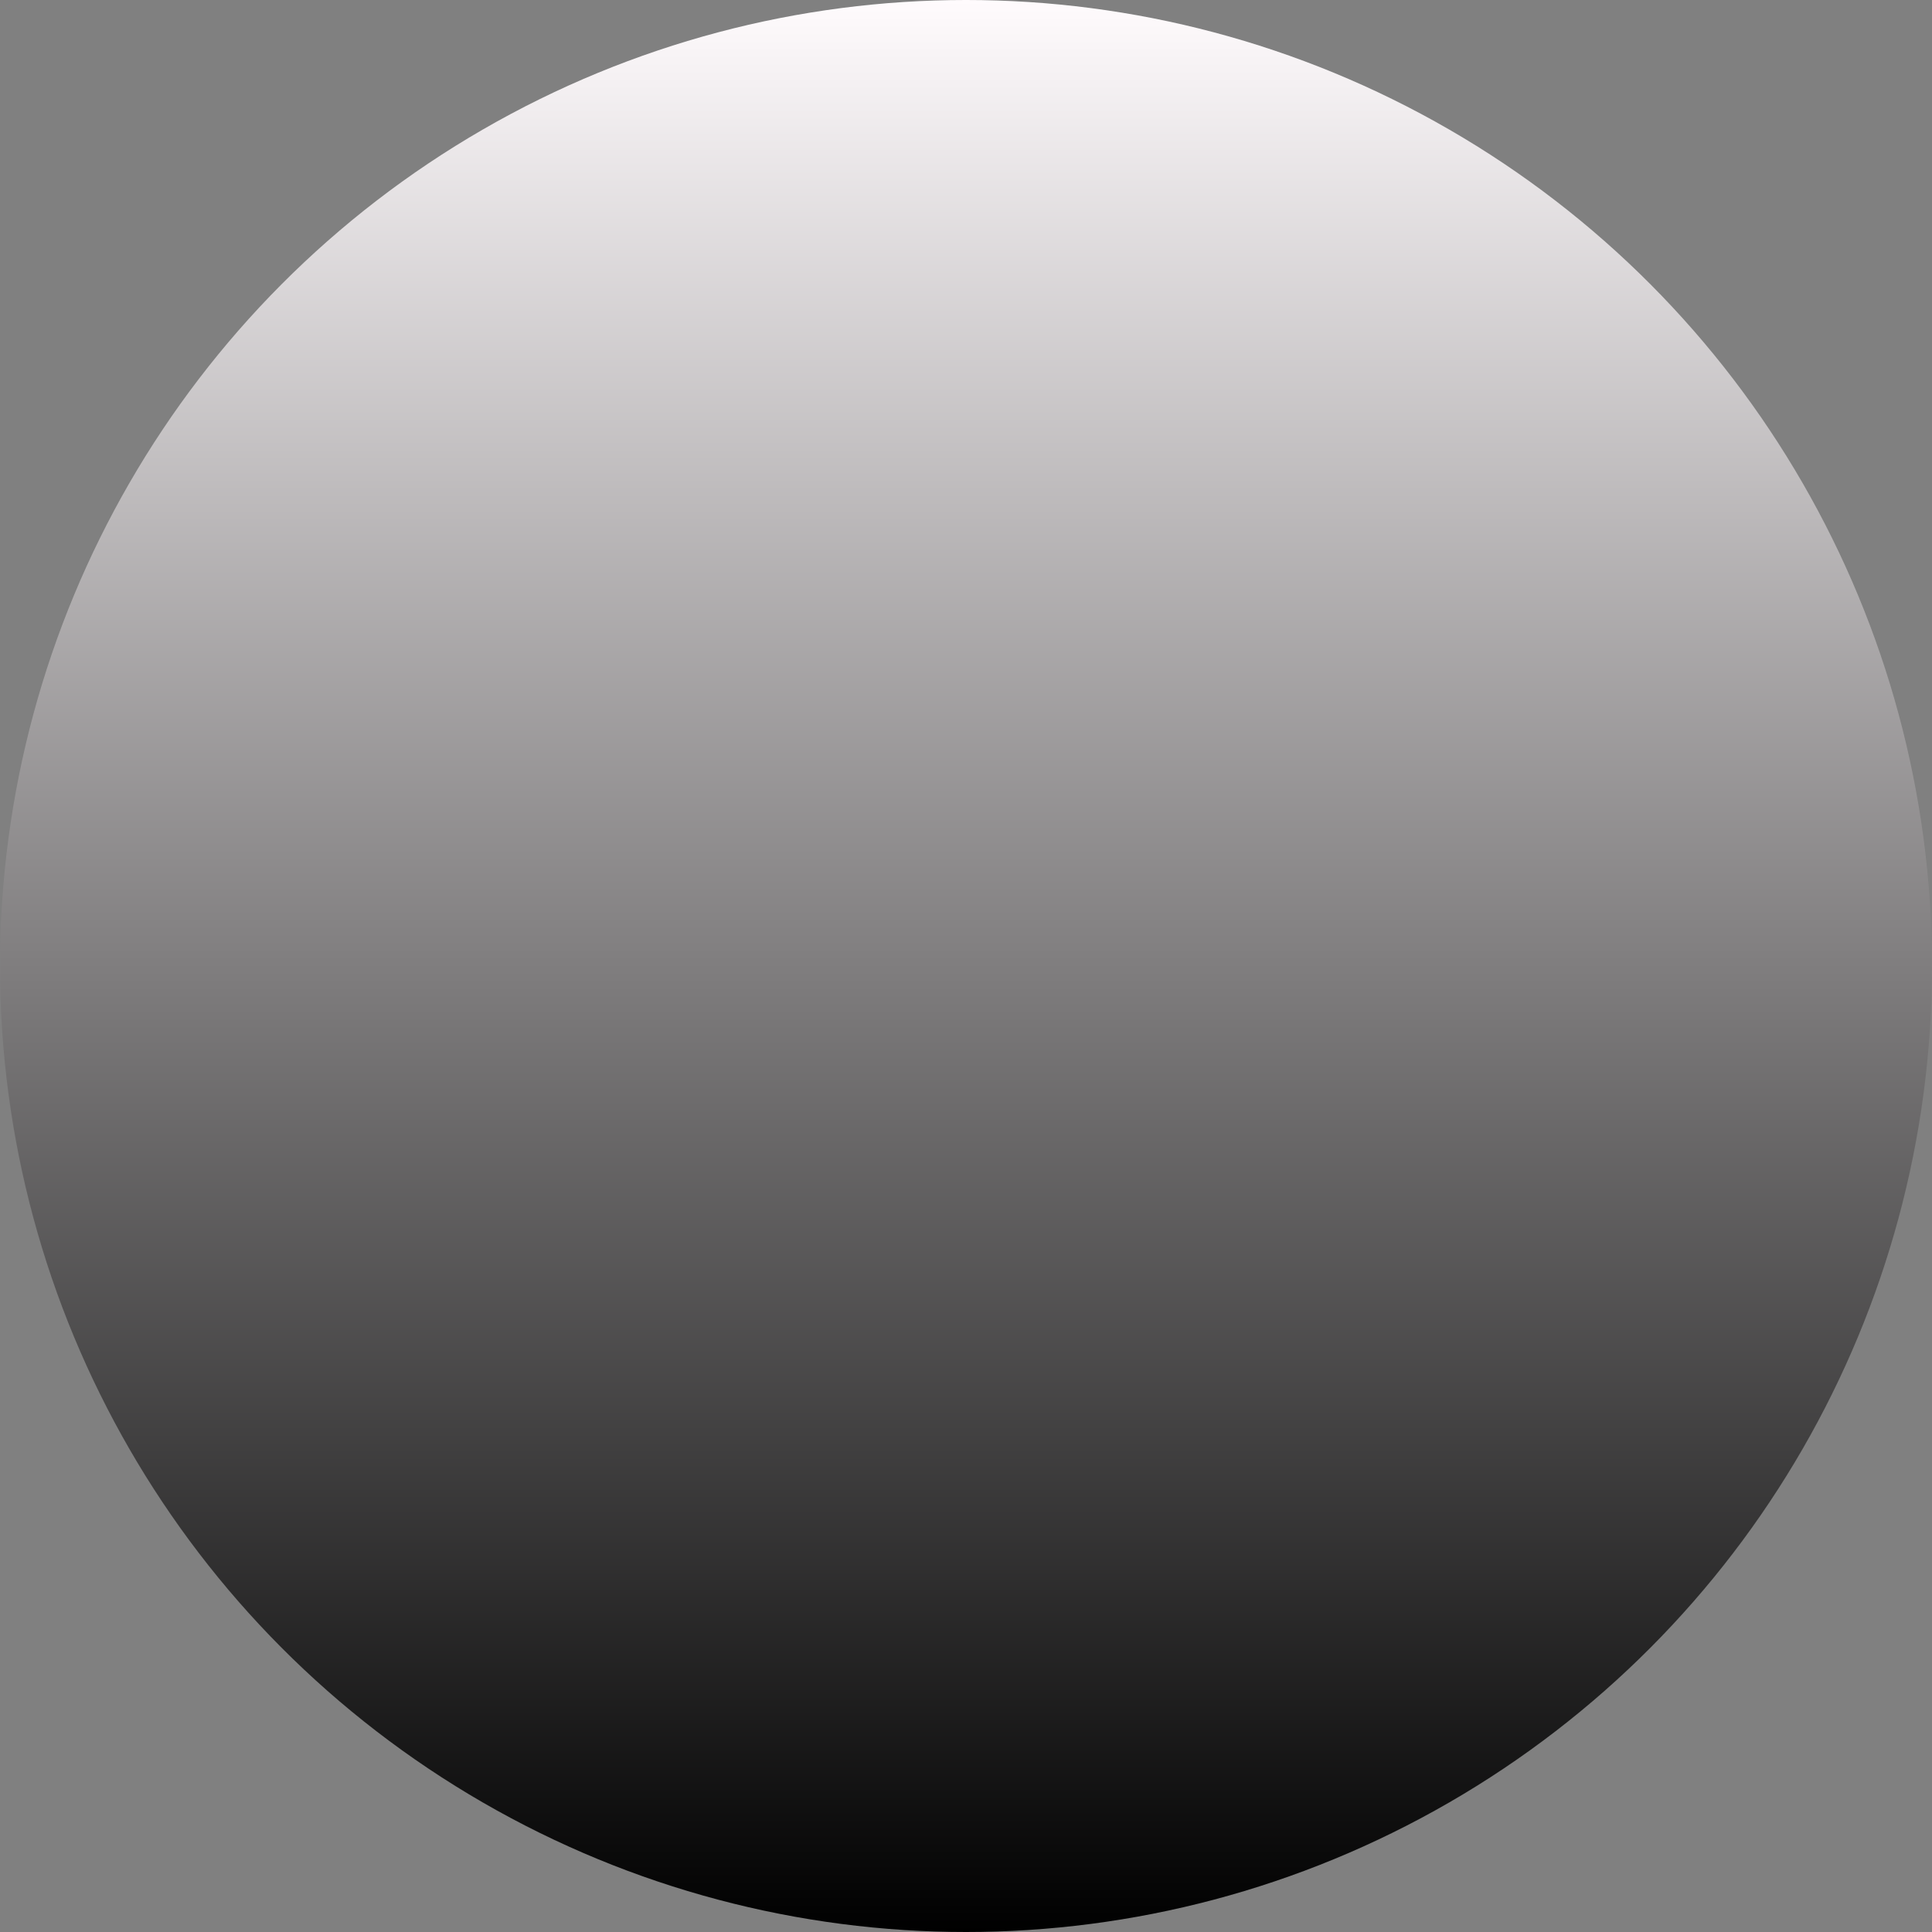 <?xml version="1.0" encoding="UTF-8" standalone="no"?>
<svg
   xmlns:dc="http://purl.org/dc/elements/1.1/"
   xmlns:cc="http://creativecommons.org/ns#"
   xmlns:rdf="http://www.w3.org/1999/02/22-rdf-syntax-ns#"
   xmlns:svg="http://www.w3.org/2000/svg"
   xmlns="http://www.w3.org/2000/svg"
   xmlns:sodipodi="http://sodipodi.sourceforge.net/DTD/sodipodi-0.dtd"
   xmlns:inkscape="http://www.inkscape.org/namespaces/inkscape"
   version="1.0"
   id="svg15246"
   x="0px"
   y="0px"
   width="30"
   height="30"
   viewBox="0 0 30 30"
   enable-background="new 0 0 39.684 39.684"
   xml:space="preserve"
   sodipodi:docname="RoganSLBlue30-bg.svg"
   inkscape:version="1.0.2-2 (e86c870879, 2021-01-15)"><rect x="0" y="0" width="30" height="30" fill="#808080" stroke="none"/><defs
   id="defs3335" />
<sodipodi:namedview
   bordercolor="#666666"
   borderopacity="1.0"
   fit-margin-bottom="0"
   fit-margin-left="0"
   fit-margin-right="0"
   fit-margin-top="0"
   id="base"
   inkscape:current-layer="svg15246"
   inkscape:cx="34.656219"
   inkscape:cy="23.675099"
   inkscape:document-units="mm"
   inkscape:pageopacity="0.0"
   inkscape:pageshadow="2"
   inkscape:window-height="1001"
   inkscape:window-maximized="1"
   inkscape:window-width="1920"
   inkscape:window-x="-9"
   inkscape:window-y="-9"
   inkscape:zoom="5.6"
   pagecolor="#ffffff"
   showgrid="false"
   units="px"
   inkscape:document-rotation="0">
	</sodipodi:namedview>
<linearGradient
   id="SVGID_1_"
   gradientUnits="userSpaceOnUse"
   x1="19.842"
   y1="6.9124599e-06"
   x2="19.842"
   y2="39.684"
   gradientTransform="matrix(0.756,0,0,0.756,0,2.3271583e-6)">
	<stop
   offset="0"
   style="stop-color:#FFFBFD"
   id="stop3327" />
	<stop
   offset="1"
   style="stop-color:#000000"
   id="stop3329" />
</linearGradient>
<circle
   fill="url(#SVGID_1_)"
   cx="15"
   cy="15"
   id="circle3332"
   style="fill:url(#SVGID_1_);stroke-width:0.756"
   r="15" />
</svg>

